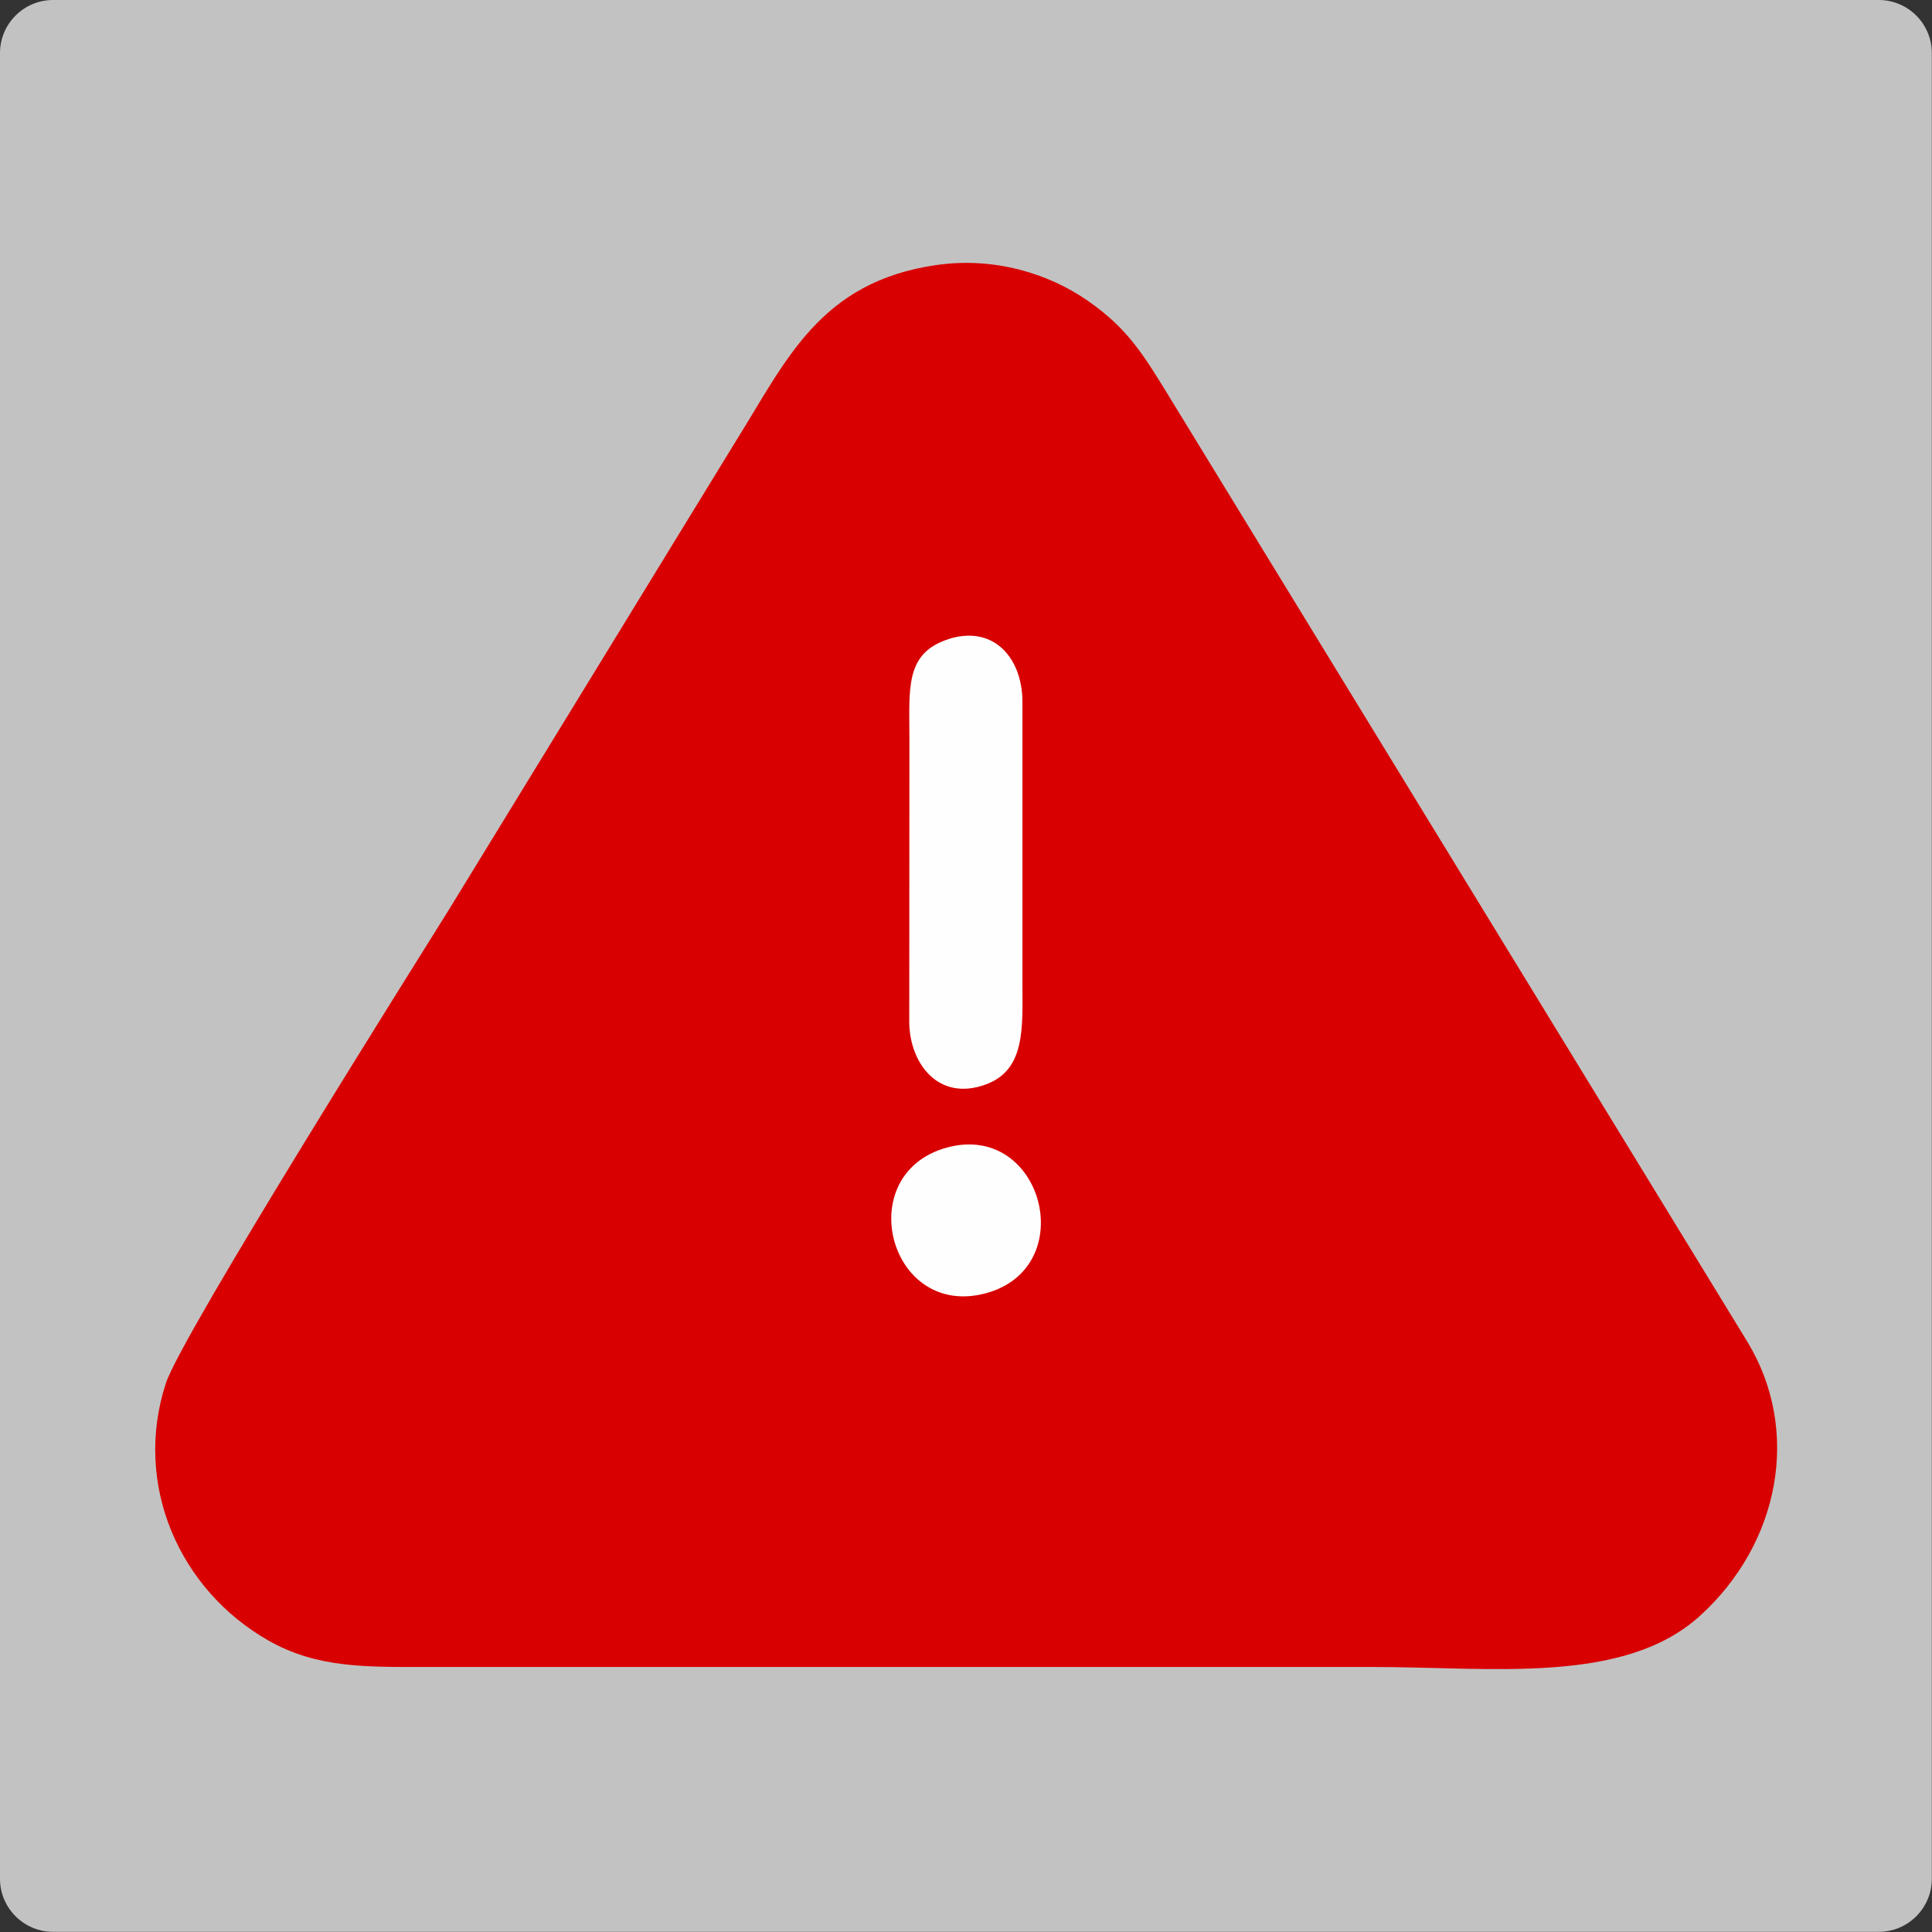 <?xml version="1.0" encoding="UTF-8"?>
<!DOCTYPE svg PUBLIC "-//W3C//DTD SVG 1.1//EN" "http://www.w3.org/Graphics/SVG/1.1/DTD/svg11.dtd">
<!-- Creator: CorelDRAW 2020 (64-Bit) -->
<svg xmlns="http://www.w3.org/2000/svg" xml:space="preserve" width="18.605mm" height="18.605mm" version="1.1" style="shape-rendering:geometricPrecision; text-rendering:geometricPrecision; image-rendering:optimizeQuality; fill-rule:evenodd; clip-rule:evenodd"
viewBox="0 0 115.91 115.91"
 xmlns:xlink="http://www.w3.org/1999/xlink"
 xmlns:xodm="http://www.corel.com/coreldraw/odm/2003">
 <rect x="0" y="0" width="115.91" height="115.91" fill="#333333" stroke="none"/>
 <defs>
  <style type="text/css">
   <![CDATA[
    .fil2 {fill:#FEFEFE}
    .fil1 {fill:#D80000}
    .fil0 {fill:#FEFEFE;fill-opacity:0.702}
   ]]>
  </style>
 </defs>
 <g id="Capa_x0020_1">
  <path class="fil0" d="M3.18 0l109.54 0c1.75,0 3.18,1.43 3.18,3.18l0 109.54c0,1.75 -1.43,3.18 -3.18,3.18l-109.54 0c-1.75,0 -3.18,-1.43 -3.18,-3.18l0 -109.54c0,-1.75 1.43,-3.18 3.18,-3.18z"/>
  <path class="fil1" d="M56.18 15.9c-7.01,1.01 -9.01,5.74 -12.01,10.53l-17.24 28.15c-1.88,3.02 -16.03,25.5 -16.98,28.41 -1.98,6.08 0.81,12.38 6.13,15.42 2.96,1.69 5.92,1.6 9.63,1.6l56.64 0c7.14,0 15.06,1.08 19.63,-3.06 4.78,-4.33 6.1,-11.09 2.86,-16.44l-34.46 -56.33c-1.77,-2.89 -2.66,-4.42 -5.11,-6.13 -2.34,-1.63 -5.6,-2.65 -9.08,-2.15z"/>
  <g id="_1825632686672">
   <path class="fil2" d="M56.89 38.35c-2.62,0.85 -2.33,2.98 -2.33,6.02l-0.01 16.98c0.03,2.43 1.73,4.75 4.57,3.72 2.39,-0.86 2.23,-3.34 2.22,-6.07l0 -16.98c-0.04,-2.58 -1.75,-4.55 -4.47,-3.67z"/>
   <path class="fil2" d="M56.8 68.85c-5.74,1.58 -3.47,10.3 2.34,8.74 5.73,-1.54 3.41,-10.32 -2.34,-8.74z"/>
  </g>
 </g>
</svg>
